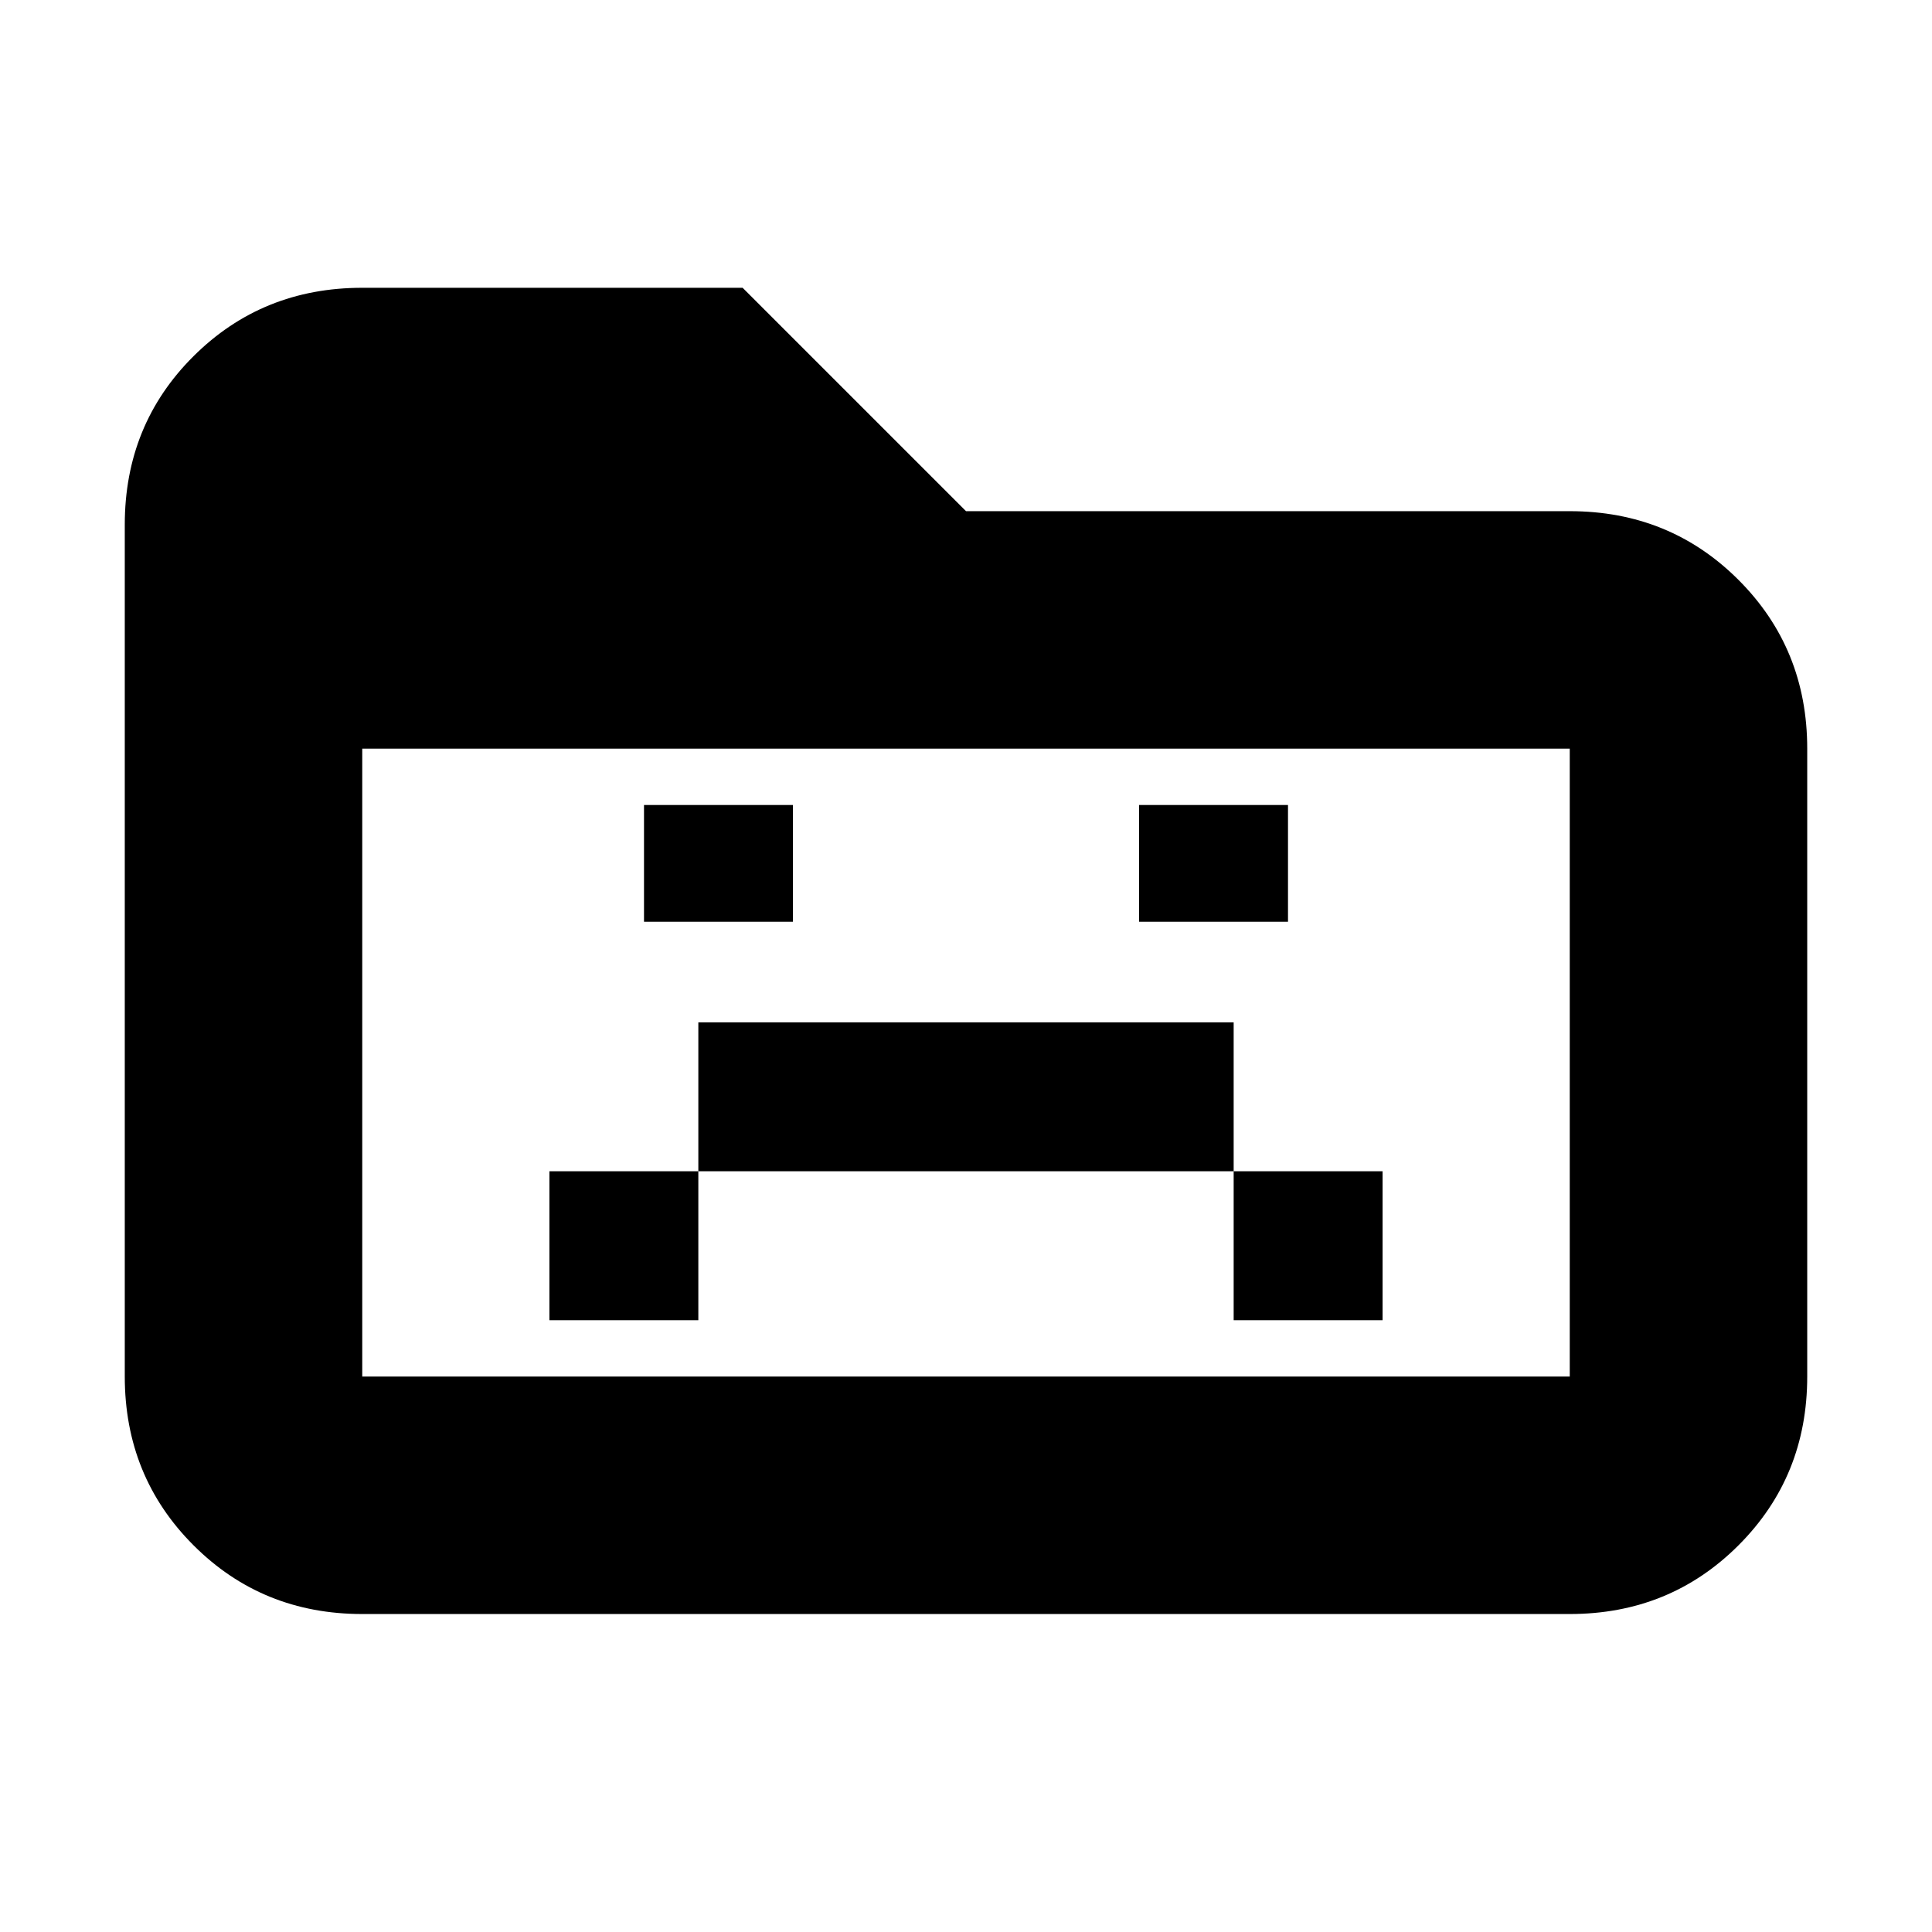 <svg xmlns="http://www.w3.org/2000/svg" height="20" viewBox="0 96 960 960" width="20"><path d="M273 752h74v-74h266v74h74v-74h-74v-74H347v74h-74v74Zm47-198h74v-58h-74v58Zm246 0h74v-58h-74v58ZM180 898q-49.7 0-83.85-34.162Q62 829.676 62 779.96V356.717Q62 307 96.15 273T180 239h189l111 111h300q49.7 0 83.85 34.15Q898 418.3 898 468v312q0 49.7-34.15 83.85Q829.7 898 780 898H180Zm0-118h600V468H180v312Zm0 0V468v312Z"/></svg>
